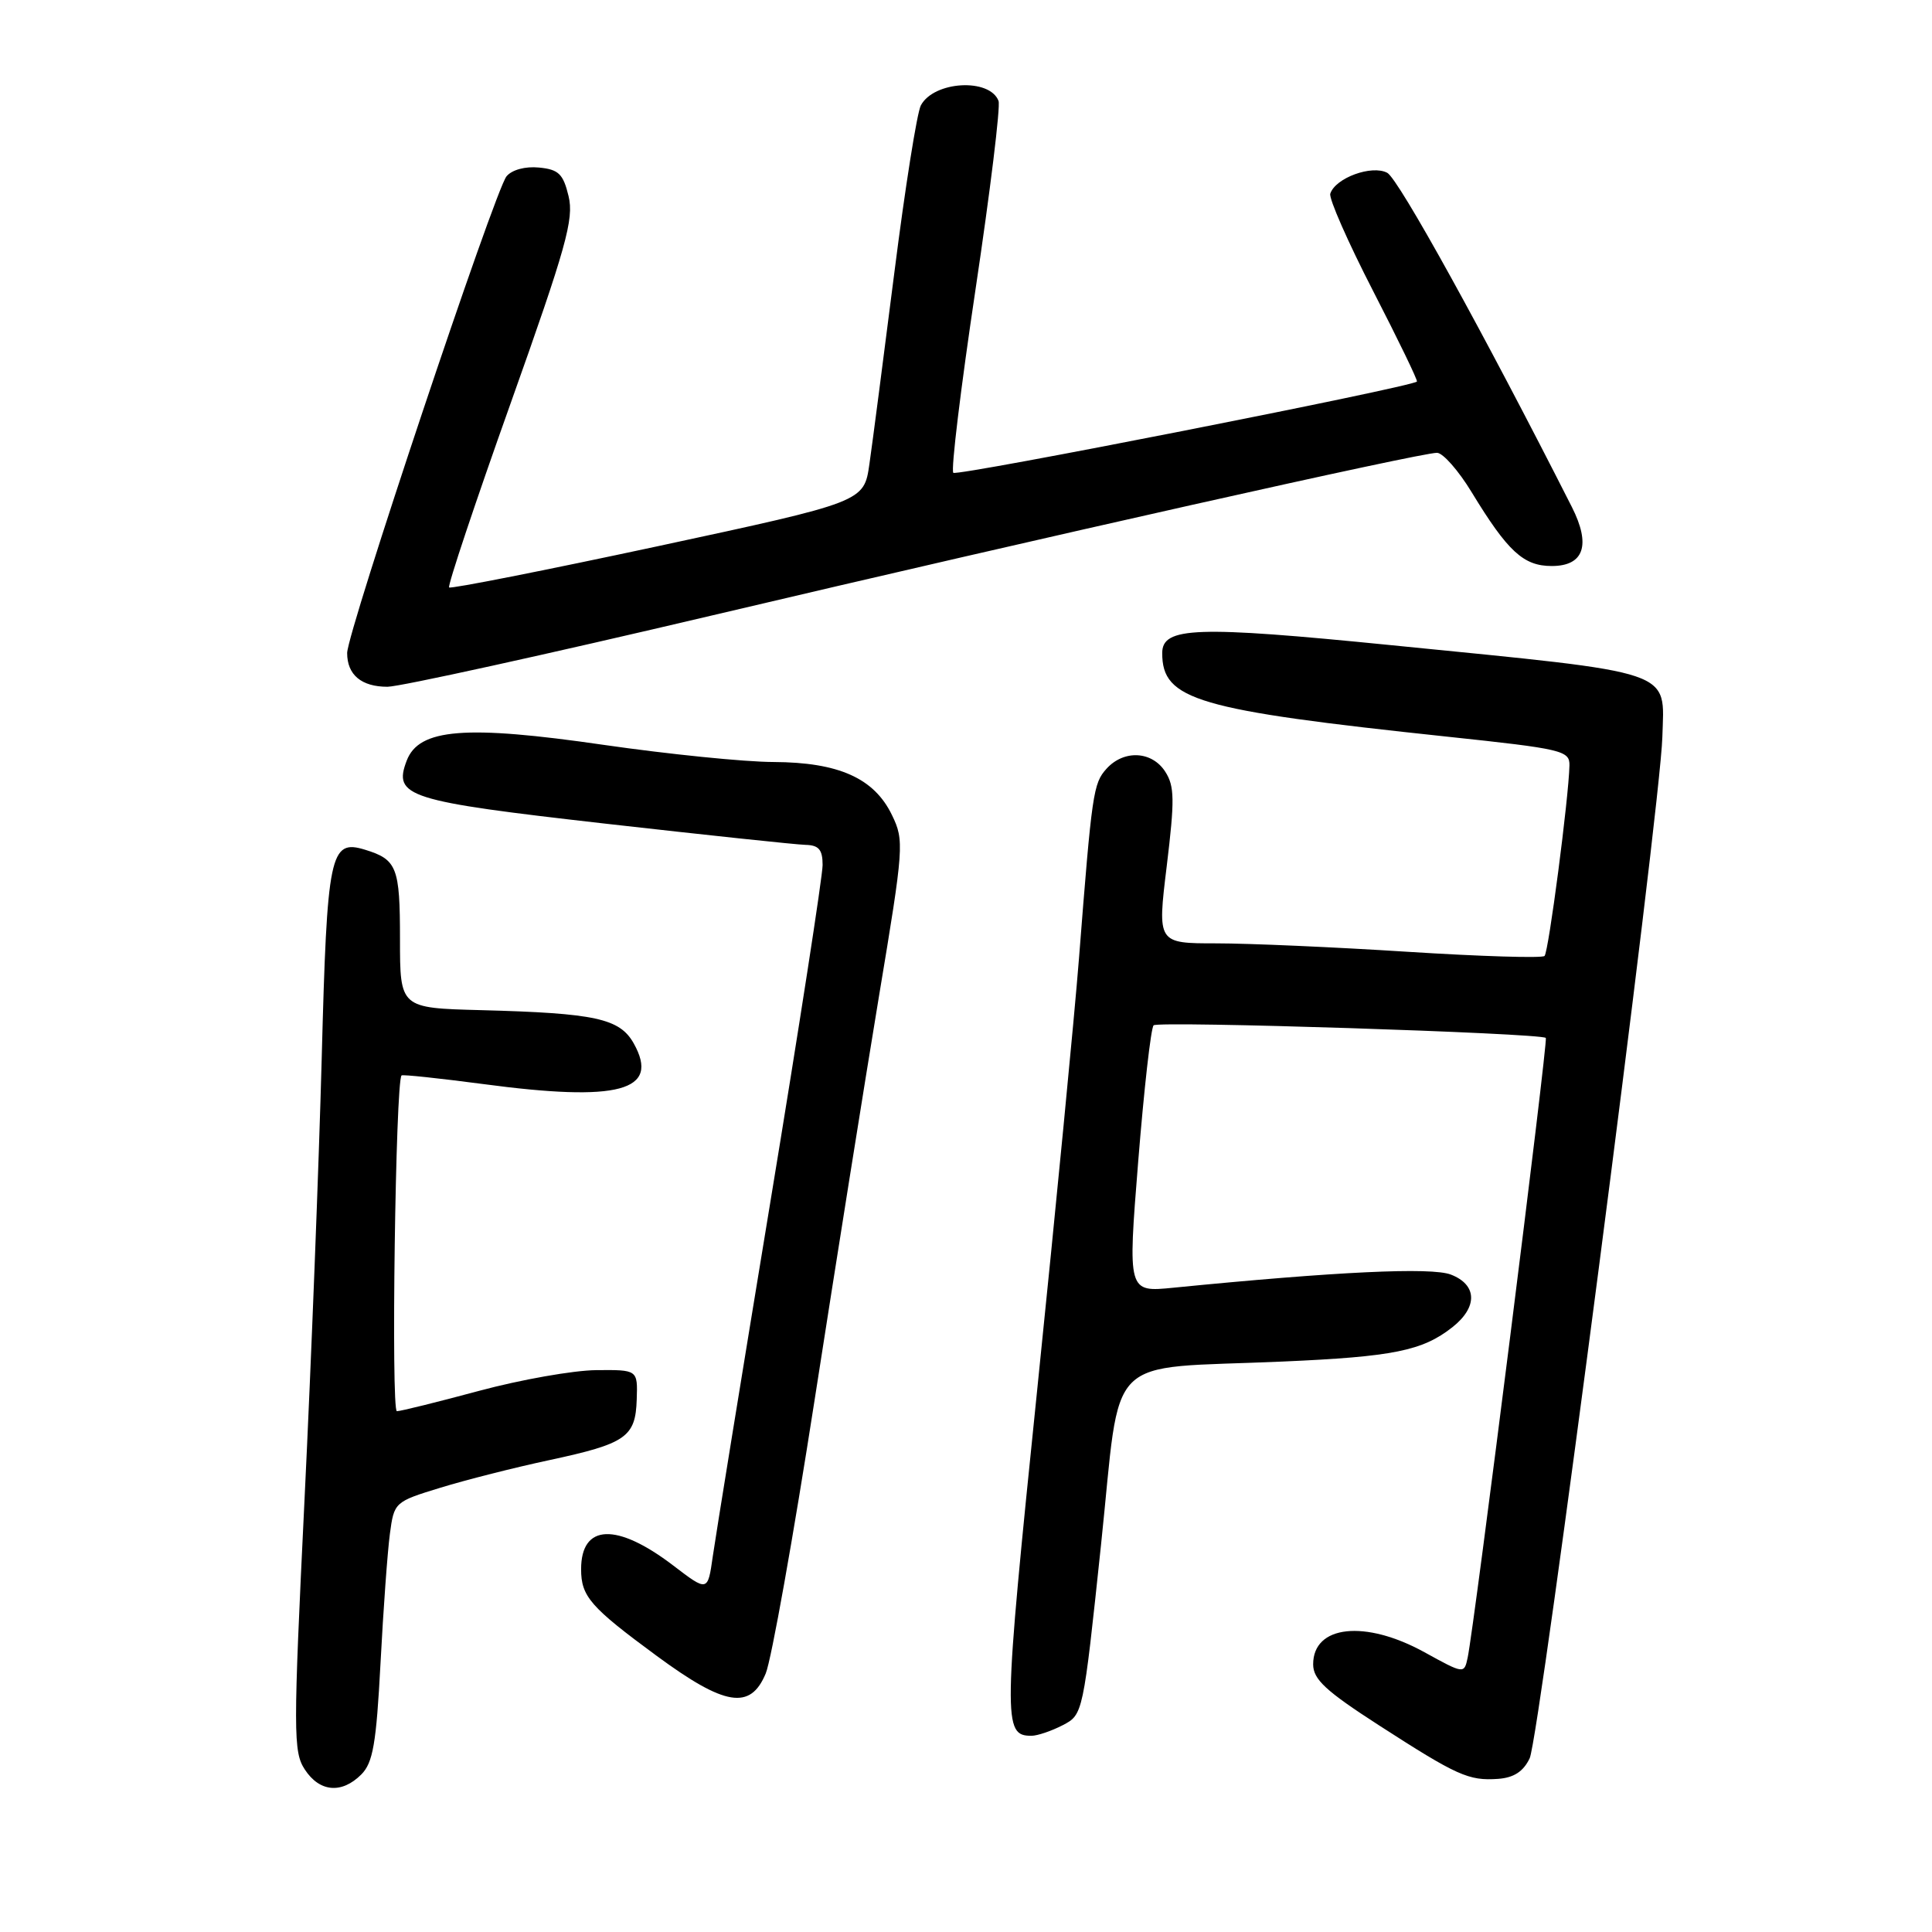 <?xml version="1.0" encoding="UTF-8" standalone="no"?>
<!DOCTYPE svg PUBLIC "-//W3C//DTD SVG 1.1//EN" "http://www.w3.org/Graphics/SVG/1.1/DTD/svg11.dtd" >
<svg xmlns="http://www.w3.org/2000/svg" xmlns:xlink="http://www.w3.org/1999/xlink" version="1.1" viewBox="0 0 256 256">
 <g >
 <path fill="currentColor"
d=" M 47.87 235.13 C 49.42 233.58 49.86 231.05 50.42 220.38 C 50.79 213.29 51.35 205.59 51.66 203.26 C 52.22 199.05 52.28 198.99 58.36 197.13 C 61.74 196.09 68.22 194.45 72.76 193.48 C 82.96 191.29 84.21 190.43 84.37 185.43 C 84.50 181.50 84.50 181.50 79.00 181.55 C 75.97 181.58 69.00 182.81 63.50 184.29 C 58.00 185.77 53.09 186.99 52.59 186.99 C 51.80 187.00 52.41 143.19 53.21 142.50 C 53.37 142.36 58.22 142.88 64.00 143.64 C 82.03 146.05 87.51 144.57 83.97 138.25 C 82.11 134.95 78.91 134.25 63.75 133.85 C 53.00 133.57 53.00 133.57 53.00 124.41 C 53.00 114.91 52.60 113.89 48.36 112.59 C 43.72 111.17 43.34 113.04 42.63 140.18 C 42.26 154.10 41.24 180.45 40.35 198.72 C 38.85 229.60 38.85 232.13 40.39 234.47 C 42.35 237.47 45.28 237.72 47.87 235.13 Z  M 202.69 232.98 C 204.01 230.20 220.01 107.10 220.27 97.67 C 220.52 88.62 222.53 89.30 184.35 85.49 C 158.45 82.90 154.00 83.06 154.00 86.54 C 154.00 92.75 158.52 94.08 191.75 97.61 C 207.02 99.23 208.00 99.46 207.96 101.42 C 207.87 105.68 205.20 126.14 204.66 126.67 C 204.35 126.98 196.21 126.73 186.56 126.12 C 176.90 125.50 165.48 125.00 161.18 125.00 C 153.35 125.00 153.35 125.00 154.60 114.75 C 155.66 106.00 155.64 104.17 154.40 102.25 C 152.64 99.51 148.92 99.32 146.62 101.86 C 144.86 103.81 144.69 105.00 142.97 127.00 C 142.39 134.43 139.91 160.03 137.46 183.90 C 132.91 228.23 132.88 230.00 136.67 230.00 C 137.46 230.00 139.32 229.37 140.81 228.60 C 143.51 227.20 143.52 227.15 145.89 204.71 C 148.63 178.77 145.95 181.47 170.00 180.41 C 184.59 179.77 188.48 178.99 192.44 175.87 C 195.83 173.20 195.75 170.24 192.25 168.89 C 189.68 167.89 177.07 168.49 155.47 170.63 C 149.43 171.23 149.43 171.23 150.82 153.87 C 151.59 144.31 152.50 136.21 152.86 135.86 C 153.46 135.26 204.11 136.89 204.83 137.53 C 205.15 137.82 195.35 215.55 194.47 219.66 C 194.01 221.82 193.98 221.81 188.75 218.93 C 180.89 214.60 174.00 215.34 174.00 220.53 C 174.00 222.52 175.65 224.05 182.70 228.60 C 193.09 235.30 194.60 235.98 198.49 235.71 C 200.59 235.56 201.85 234.74 202.69 232.98 Z  M 101.46 221.75 C 102.21 219.96 105.12 203.64 107.94 185.50 C 110.76 167.35 114.60 143.28 116.47 132.00 C 119.77 112.20 119.83 111.38 118.19 108.00 C 115.83 103.11 111.13 101.01 102.50 100.97 C 98.65 100.96 88.53 99.93 80.00 98.70 C 61.67 96.04 55.51 96.53 53.89 100.79 C 52.07 105.57 53.92 106.15 80.23 109.14 C 93.58 110.65 105.51 111.92 106.75 111.95 C 108.50 111.99 109.00 112.59 109.00 114.62 C 109.00 116.07 105.88 136.21 102.06 159.37 C 98.24 182.54 94.82 203.62 94.45 206.21 C 93.78 210.93 93.78 210.93 89.21 207.44 C 81.72 201.72 77.00 201.91 77.00 207.93 C 77.00 211.54 78.23 212.95 87.00 219.40 C 96.07 226.08 99.43 226.62 101.46 221.75 Z  M 94.39 81.54 C 138.04 71.24 188.15 60.00 190.41 60.00 C 191.19 60.00 193.27 62.36 195.02 65.25 C 199.79 73.08 201.87 75.00 205.61 75.00 C 209.88 75.00 210.83 72.23 208.29 67.20 C 196.64 44.21 185.32 23.71 183.82 22.90 C 181.78 21.81 176.95 23.57 176.27 25.66 C 176.06 26.29 178.62 32.10 181.95 38.57 C 185.28 45.04 187.89 50.43 187.75 50.56 C 186.92 51.31 126.81 63.14 126.32 62.65 C 125.98 62.32 127.31 51.38 129.26 38.36 C 131.21 25.33 132.59 14.08 132.31 13.37 C 131.14 10.31 123.75 10.73 122.02 13.96 C 121.51 14.91 119.93 24.87 118.51 36.09 C 117.08 47.32 115.60 58.75 115.20 61.50 C 114.48 66.50 114.48 66.50 87.19 72.37 C 72.18 75.59 59.72 78.05 59.51 77.84 C 59.29 77.62 62.95 66.66 67.65 53.47 C 75.03 32.74 76.07 29.03 75.34 26.00 C 74.63 23.04 74.02 22.45 71.41 22.20 C 69.61 22.02 67.83 22.50 67.12 23.36 C 65.57 25.22 46.00 83.77 46.00 86.53 C 46.00 89.42 47.89 91.00 51.34 91.00 C 52.96 91.00 72.33 86.74 94.39 81.54 Z "/>
</g>
</svg>